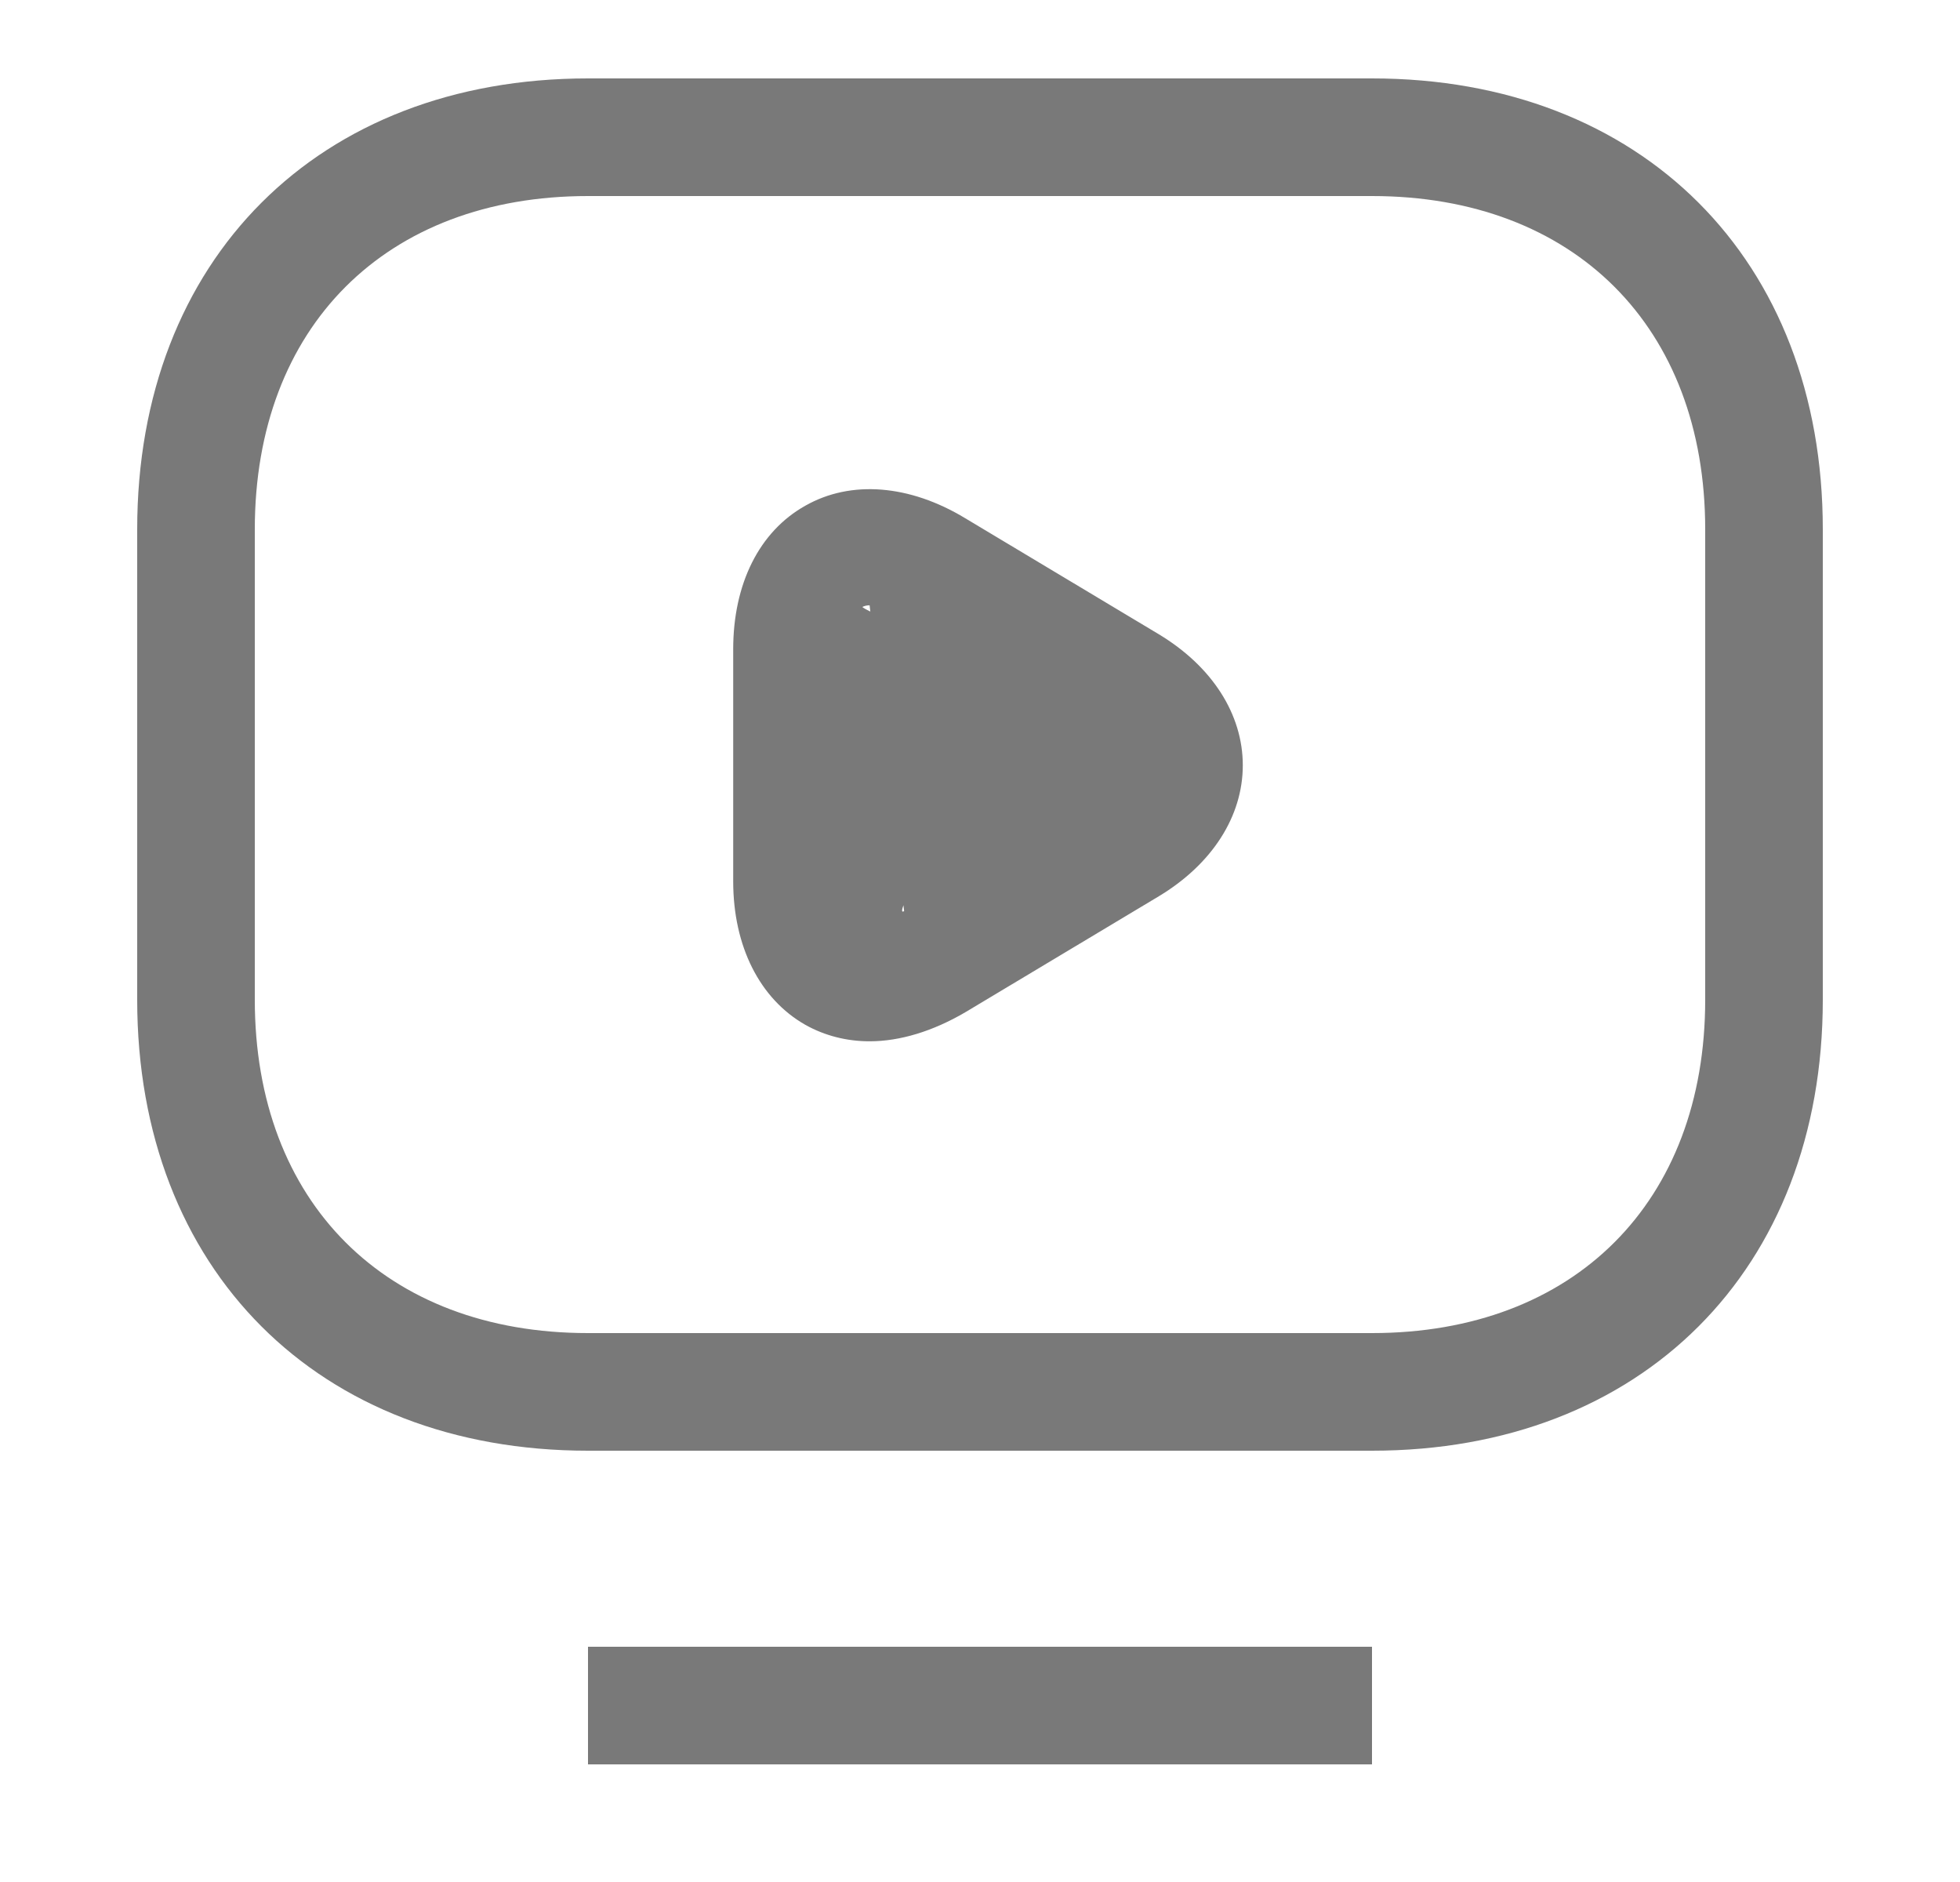 <svg width="25" height="24" viewBox="0 0 25 24" fill="none" xmlns="http://www.w3.org/2000/svg">
<path d="M17.5 18.5H7.5C4.06 18.5 1.75 16.19 1.75 12.75V6.75C1.75 3.31 4.06 1 7.5 1H17.5C20.94 1 23.25 3.31 23.25 6.75V12.75C23.25 16.19 20.94 18.5 17.5 18.5ZM7.5 2.5C4.92 2.5 3.25 4.17 3.25 6.75V12.75C3.25 15.33 4.92 17 7.5 17H17.5C20.08 17 21.75 15.33 21.75 12.75V6.75C21.75 4.17 20.08 2.5 17.5 2.5H7.5Z" fill="#797979"/>
<path d="M11.092 13.279C10.802 13.279 10.522 13.209 10.272 13.069C9.692 12.739 9.352 12.069 9.352 11.239V8.279C9.352 7.449 9.682 6.779 10.272 6.449C10.852 6.119 11.602 6.179 12.312 6.609L14.782 8.089C15.462 8.499 15.852 9.109 15.852 9.759C15.852 10.409 15.462 11.019 14.782 11.429L12.312 12.909C11.902 13.149 11.482 13.279 11.092 13.279ZM11.092 7.719C11.052 7.719 11.022 7.729 11.002 7.739C10.932 7.779 15.002 9.449 15.002 9.759L11.502 11.25C11.502 11.55 12.932 8.7 13.002 8.75C13.082 8.79 11.272 11.779 11.532 11.619L11.092 7.719C11.342 7.569 14.002 9.359 14.342 9.749C14.342 9.659 14.252 9.519 14.002 9.359L11.532 7.879C11.352 7.769 11.192 7.719 11.092 7.719Z" fill="#797979"/>
<path d="M7.5 21.75H17.5" stroke="#797979" stroke-width="1.5"/>
</svg>
